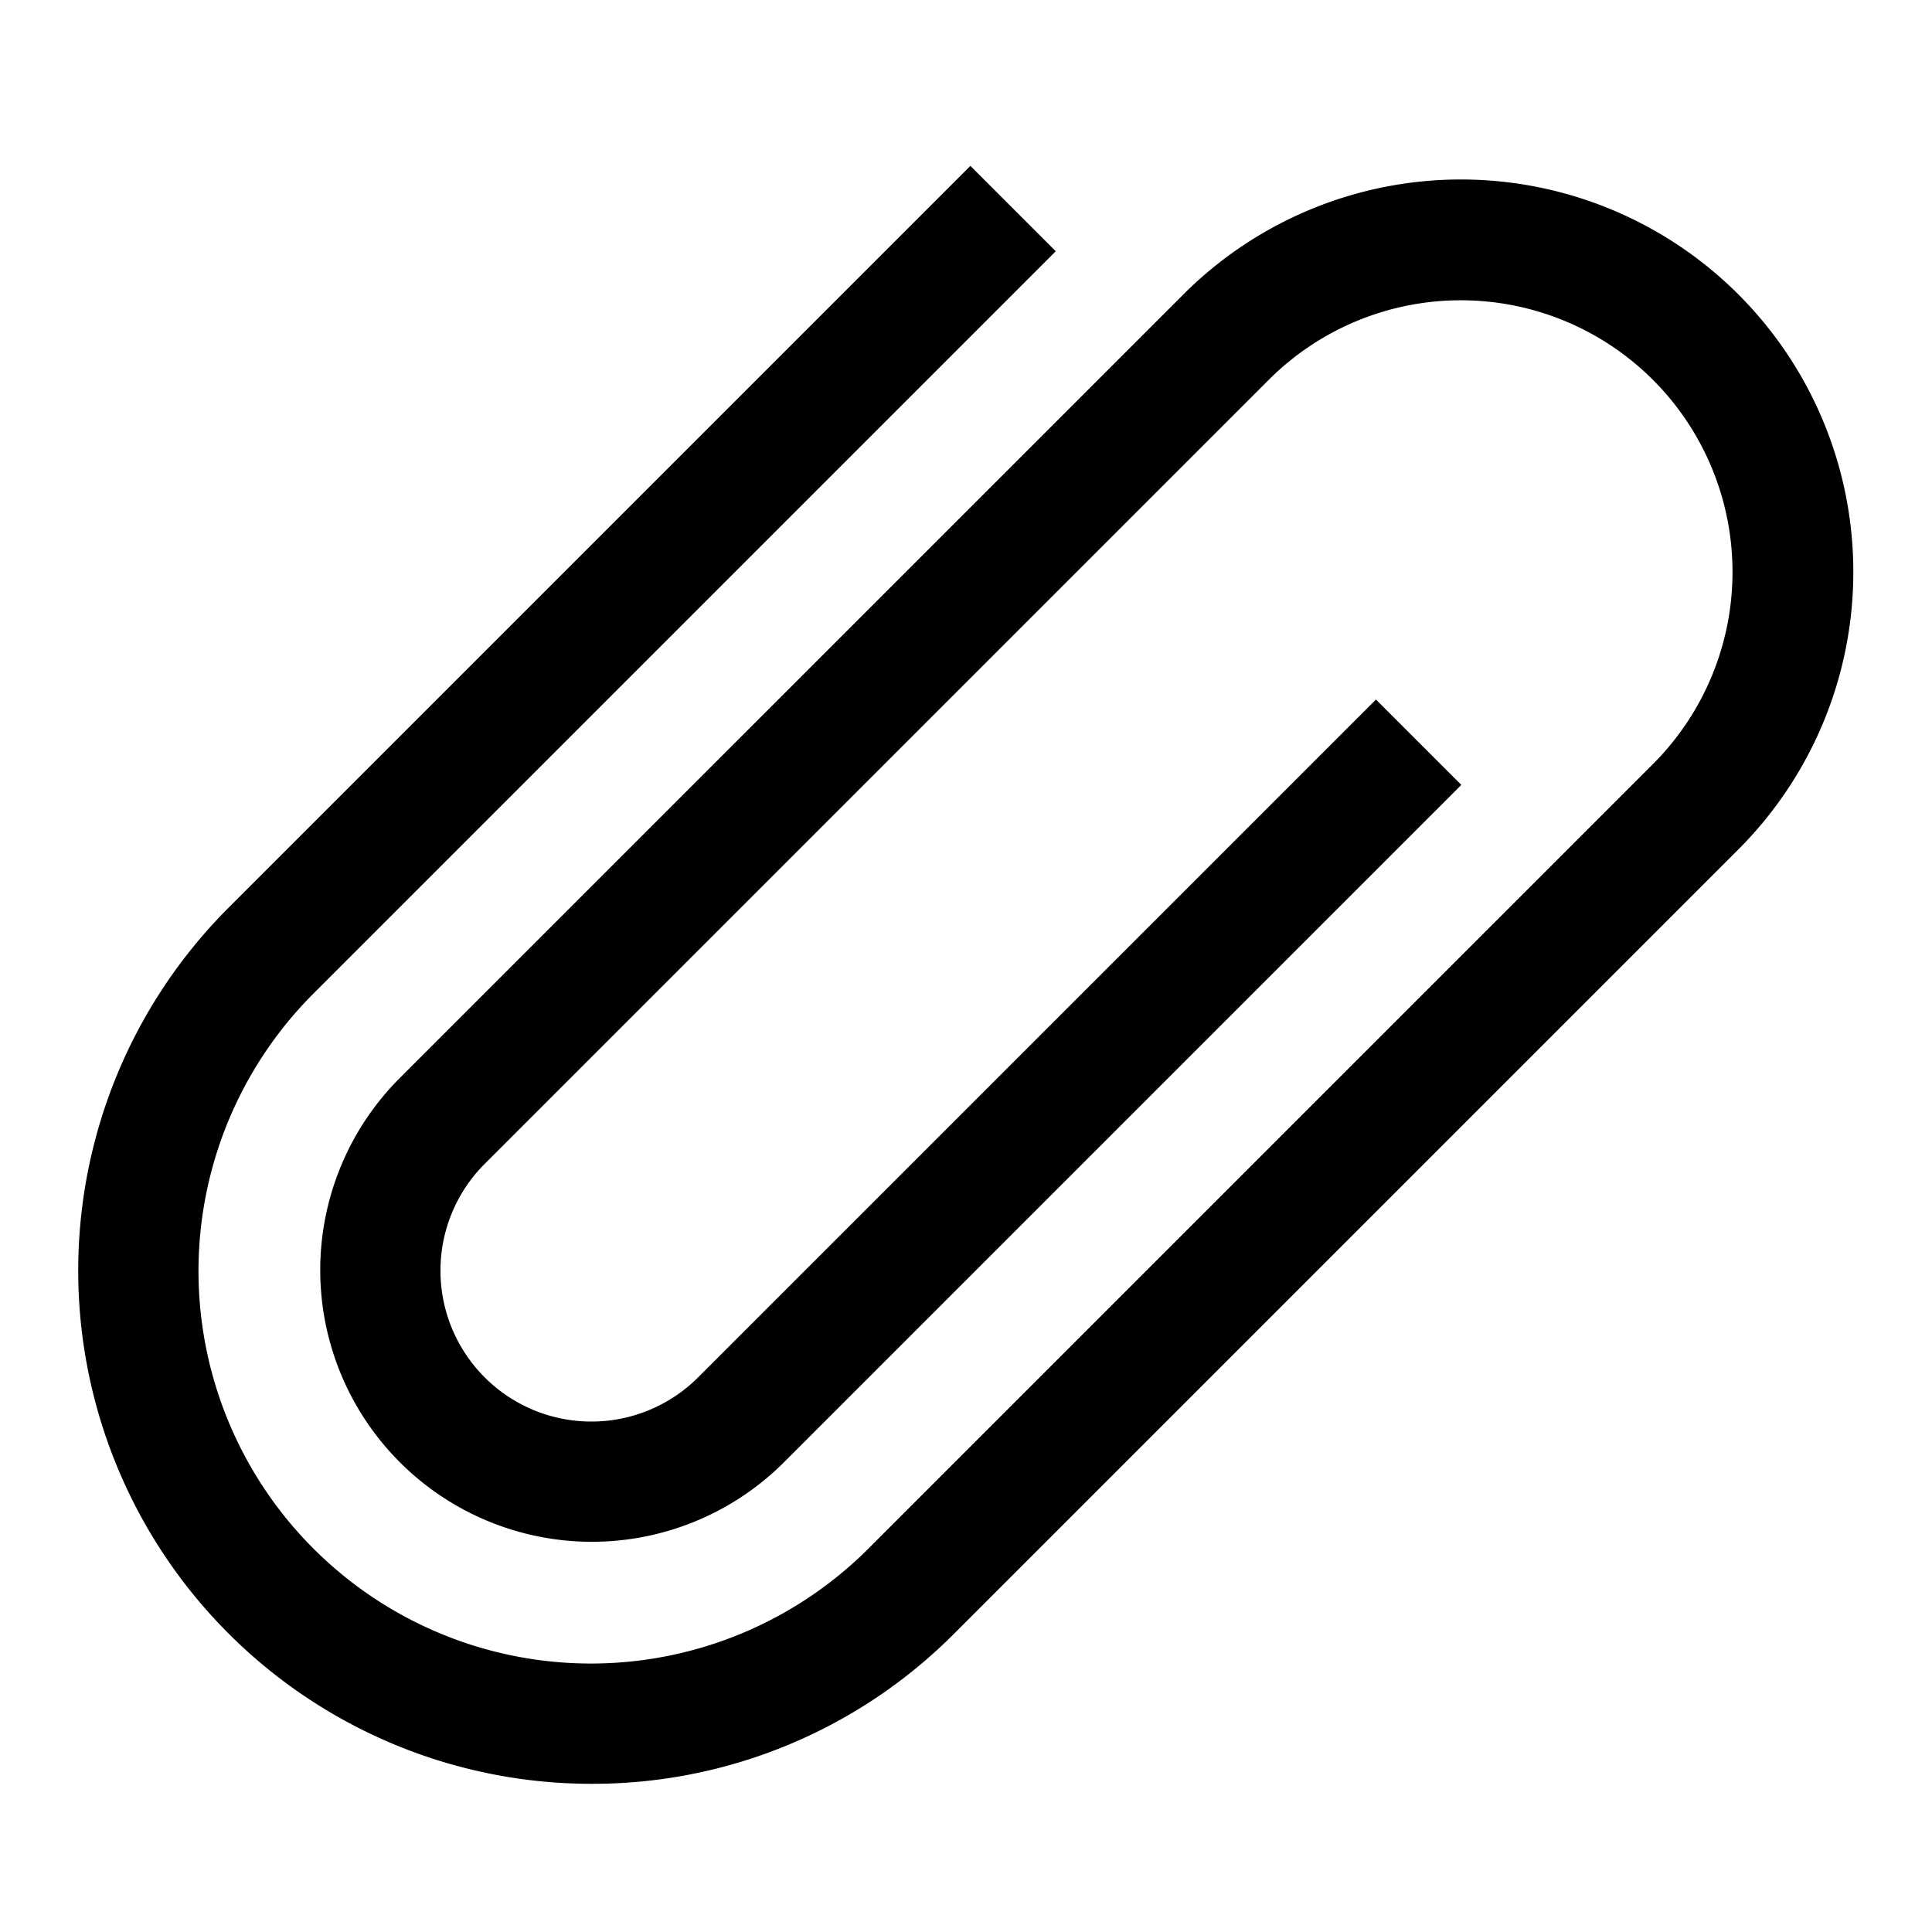 <svg xmlns="http://www.w3.org/2000/svg" viewBox="0 0 512 512">
  <defs>
    <style>
      .a {
        fill: currentColor;
      }
    </style>
  </defs>
  <title>paperclip</title>
  <path class="a" d="M156.728,472.728a136,136,0,0,1-96.166-232.166L257.164,43.959,279.792,66.585,83.189,263.189A104,104,0,1,0,230.267,410.267L438.184,202.35A72,72,0,0,0,336.361,100.527L128.443,308.443a40,40,0,0,0,56.569,56.569L364.645,185.381l22.627,22.627L207.639,387.639A72,72,0,0,1,105.816,285.816L313.733,77.9A104,104,0,0,1,460.812,224.977l-207.917,207.917A135.108,135.108,0,0,1,156.728,472.728Z"/>
</svg>
